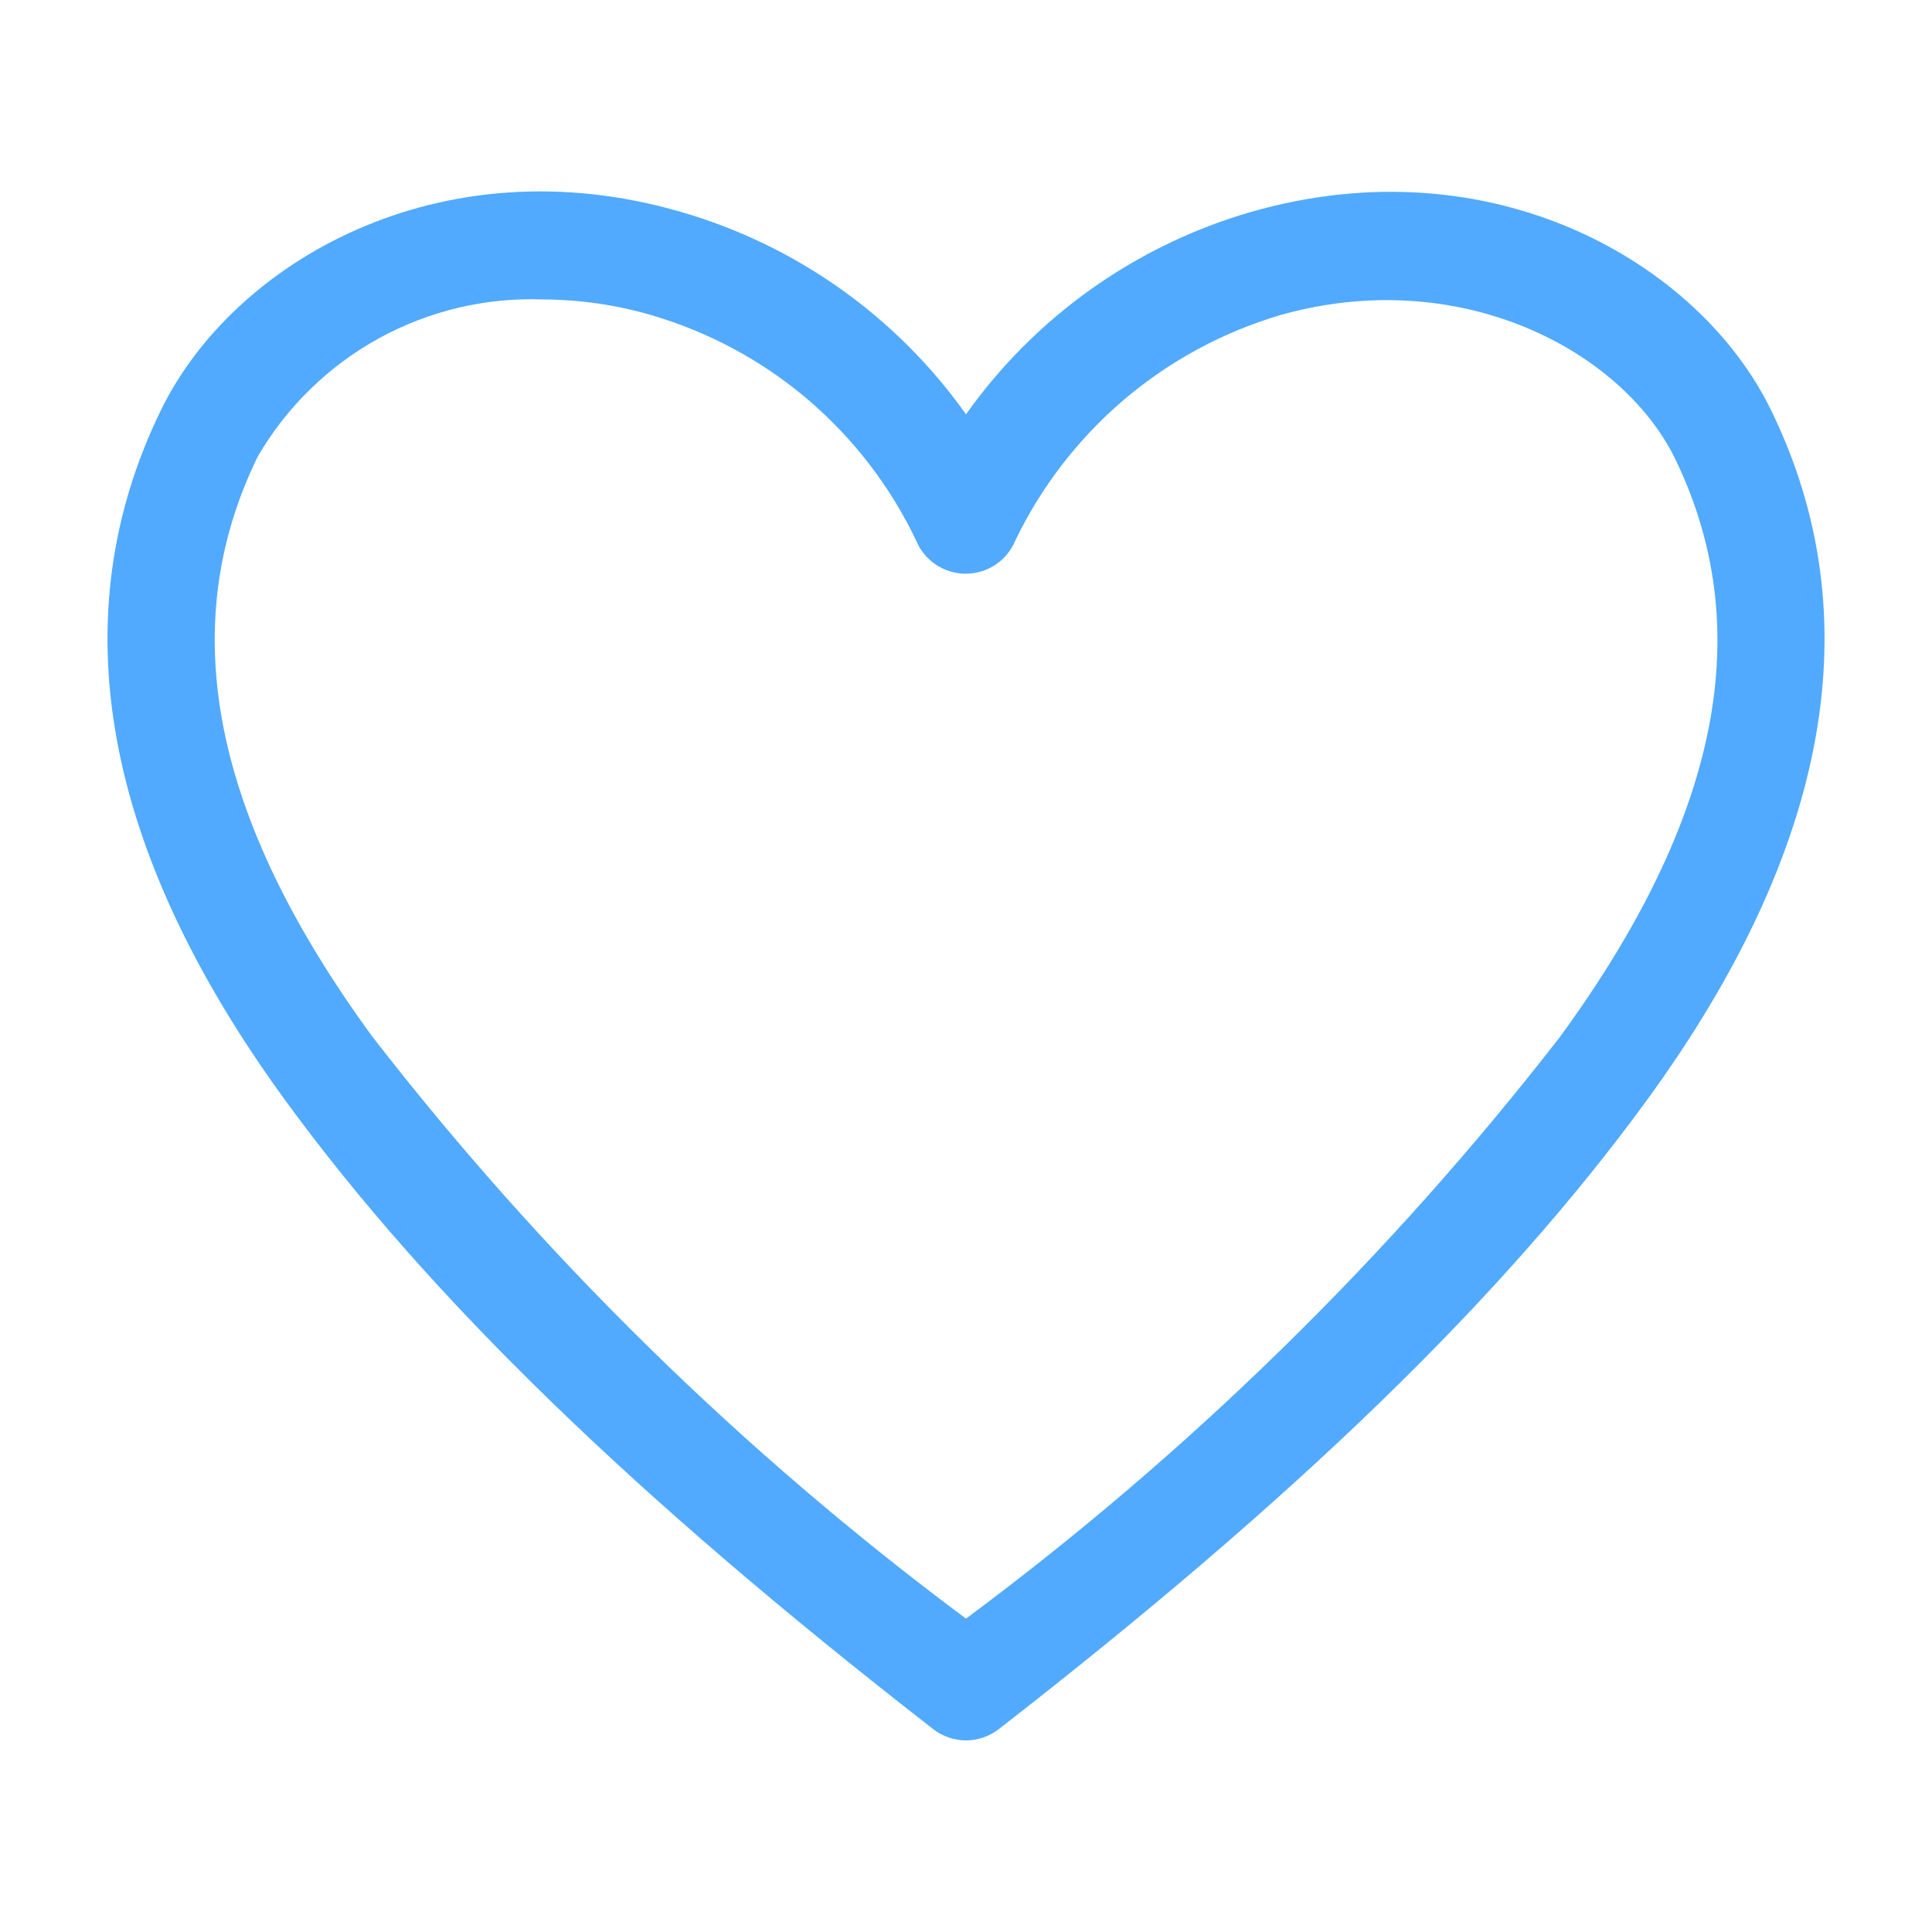 <svg width="20" height="20" viewBox="0 0 20 20" fill="none" xmlns="http://www.w3.org/2000/svg">
<g clip-path="url(#clip0_15_51)">
<path d="M10 18.017C9.877 18.016 9.758 17.975 9.661 17.9C6.572 15.5 4.444 13.433 2.956 11.395C1.056 8.789 0.622 6.383 1.667 4.244C2.411 2.717 4.55 1.467 7.05 2.194C8.242 2.539 9.282 3.277 10 4.289C10.718 3.277 11.758 2.539 12.95 2.194C15.444 1.478 17.589 2.717 18.333 4.244C19.378 6.383 18.945 8.789 17.044 11.395C15.556 13.433 13.428 15.5 10.339 17.9C10.242 17.975 10.123 18.016 10 18.017ZM5.628 3.1C5.033 3.077 4.443 3.216 3.921 3.503C3.4 3.79 2.966 4.213 2.667 4.728C1.806 6.494 2.194 8.461 3.856 10.733C5.621 13.01 7.688 15.036 10 16.756C12.312 15.038 14.379 13.014 16.145 10.739C17.811 8.461 18.195 6.494 17.333 4.733C16.778 3.622 15.111 2.739 13.256 3.261C12.661 3.437 12.109 3.735 11.636 4.137C11.164 4.539 10.78 5.036 10.511 5.594C10.469 5.696 10.398 5.784 10.307 5.845C10.215 5.906 10.107 5.939 9.997 5.939C9.887 5.939 9.779 5.906 9.688 5.845C9.596 5.784 9.525 5.696 9.483 5.594C9.216 5.034 8.833 4.537 8.361 4.134C7.888 3.732 7.335 3.435 6.739 3.261C6.378 3.156 6.004 3.102 5.628 3.1Z" fill="#51AAFD"/>
</g>
<defs>
<clipPath id="clip0_15_51">
<rect width="20" height="20" fill="white"/>
</clipPath>
</defs>
</svg>
